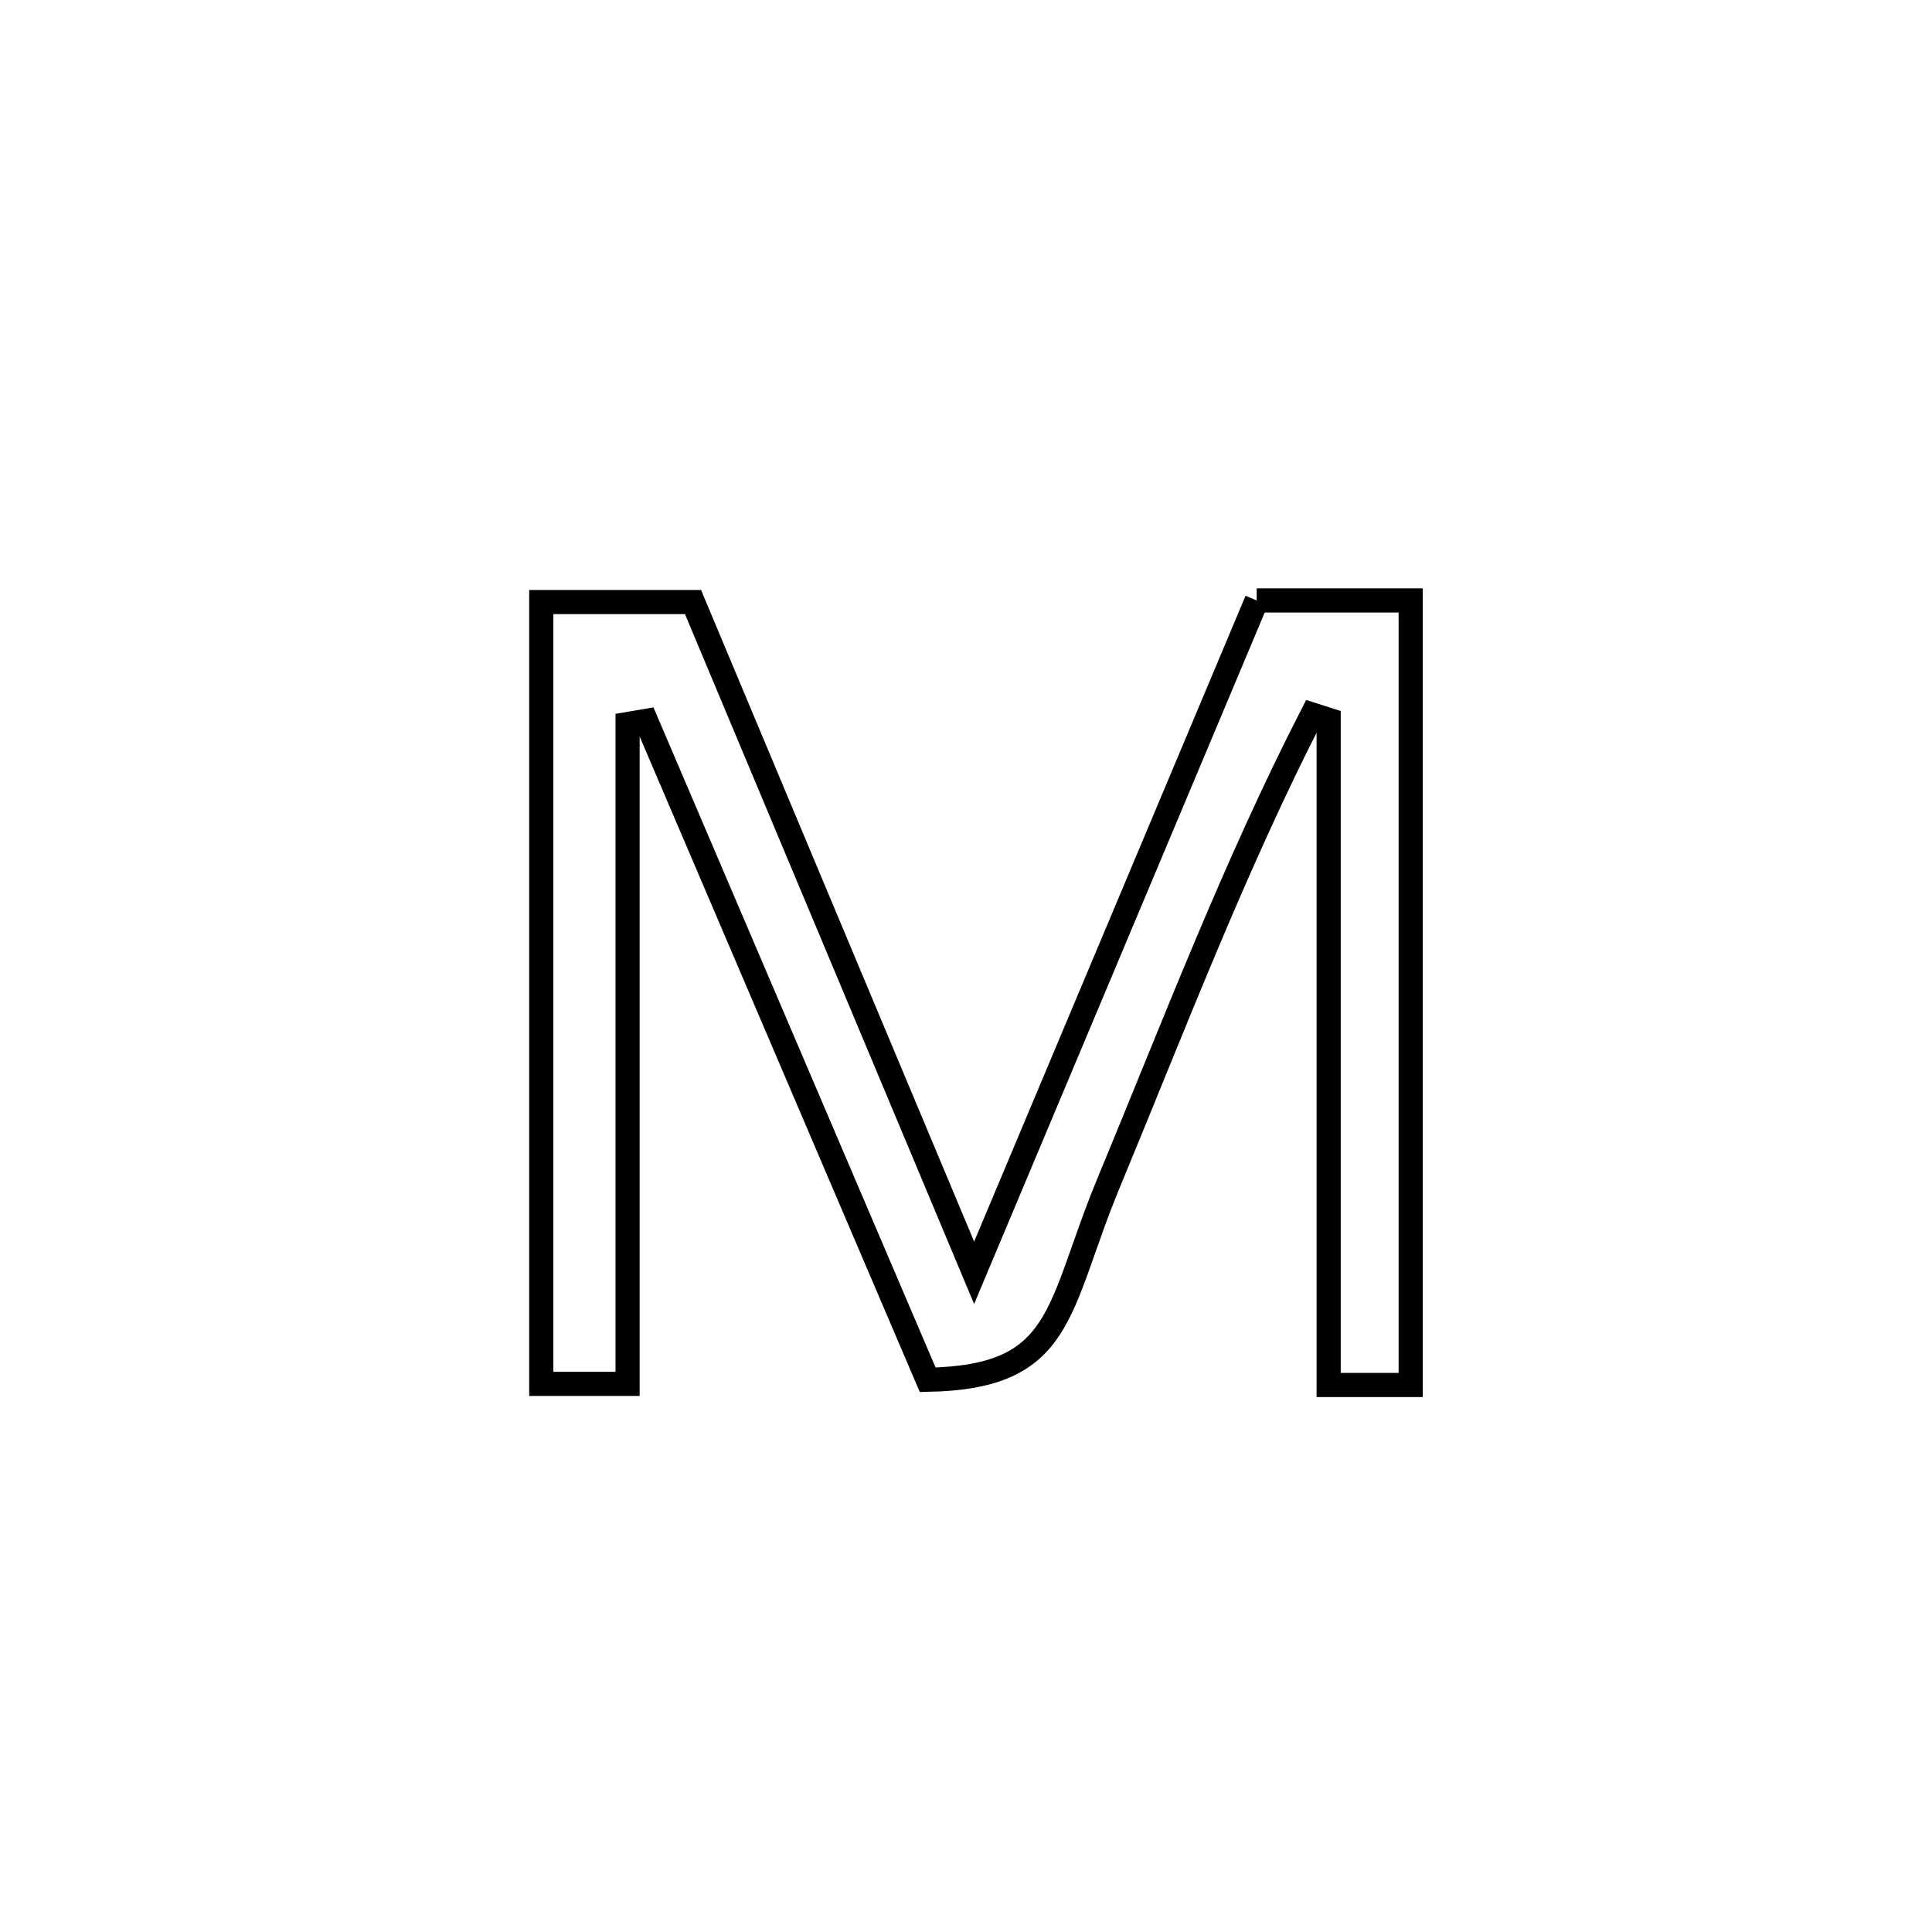 <svg xmlns="http://www.w3.org/2000/svg" viewBox="0.0 0.0 24.0 24.0" height="200px" width="200px"><path fill="none" stroke="black" stroke-width=".3" stroke-opacity="1.0"  filling="0" d="M15.611 7.459 L15.611 7.459 C16.249 7.459 16.887 7.459 17.524 7.459 L17.524 7.459 C17.524 9.083 17.524 10.708 17.524 12.332 C17.524 13.956 17.524 15.581 17.524 17.205 L17.524 17.205 C17.184 17.205 16.844 17.205 16.505 17.205 L16.505 17.205 C16.505 15.828 16.505 14.451 16.505 13.073 C16.505 11.696 16.505 10.319 16.505 8.942 L16.505 8.942 C16.437 8.92 16.369 8.899 16.301 8.877 L16.301 8.877 C15.336 10.757 14.58 12.745 13.771 14.696 C13.121 16.265 13.229 17.108 11.524 17.14 L11.524 17.14 C10.941 15.776 10.358 14.412 9.775 13.047 C9.192 11.683 8.609 10.319 8.026 8.955 L8.026 8.955 C7.949 8.968 7.872 8.981 7.796 8.994 L7.796 8.994 C7.796 10.36 7.796 11.726 7.796 13.092 C7.796 14.458 7.796 15.824 7.796 17.191 L7.796 17.191 C7.438 17.191 7.081 17.191 6.724 17.191 L6.724 17.191 C6.724 15.572 6.724 13.953 6.724 12.335 C6.724 10.716 6.724 9.098 6.724 7.479 L6.724 7.479 C7.353 7.479 7.981 7.479 8.609 7.479 L8.609 7.479 C9.191 8.868 9.773 10.257 10.355 11.645 C10.937 13.034 11.519 14.422 12.101 15.811 L12.101 15.811 C12.686 14.419 13.271 13.027 13.856 11.635 C14.441 10.243 15.026 8.851 15.611 7.459 L15.611 7.459"></path></svg>